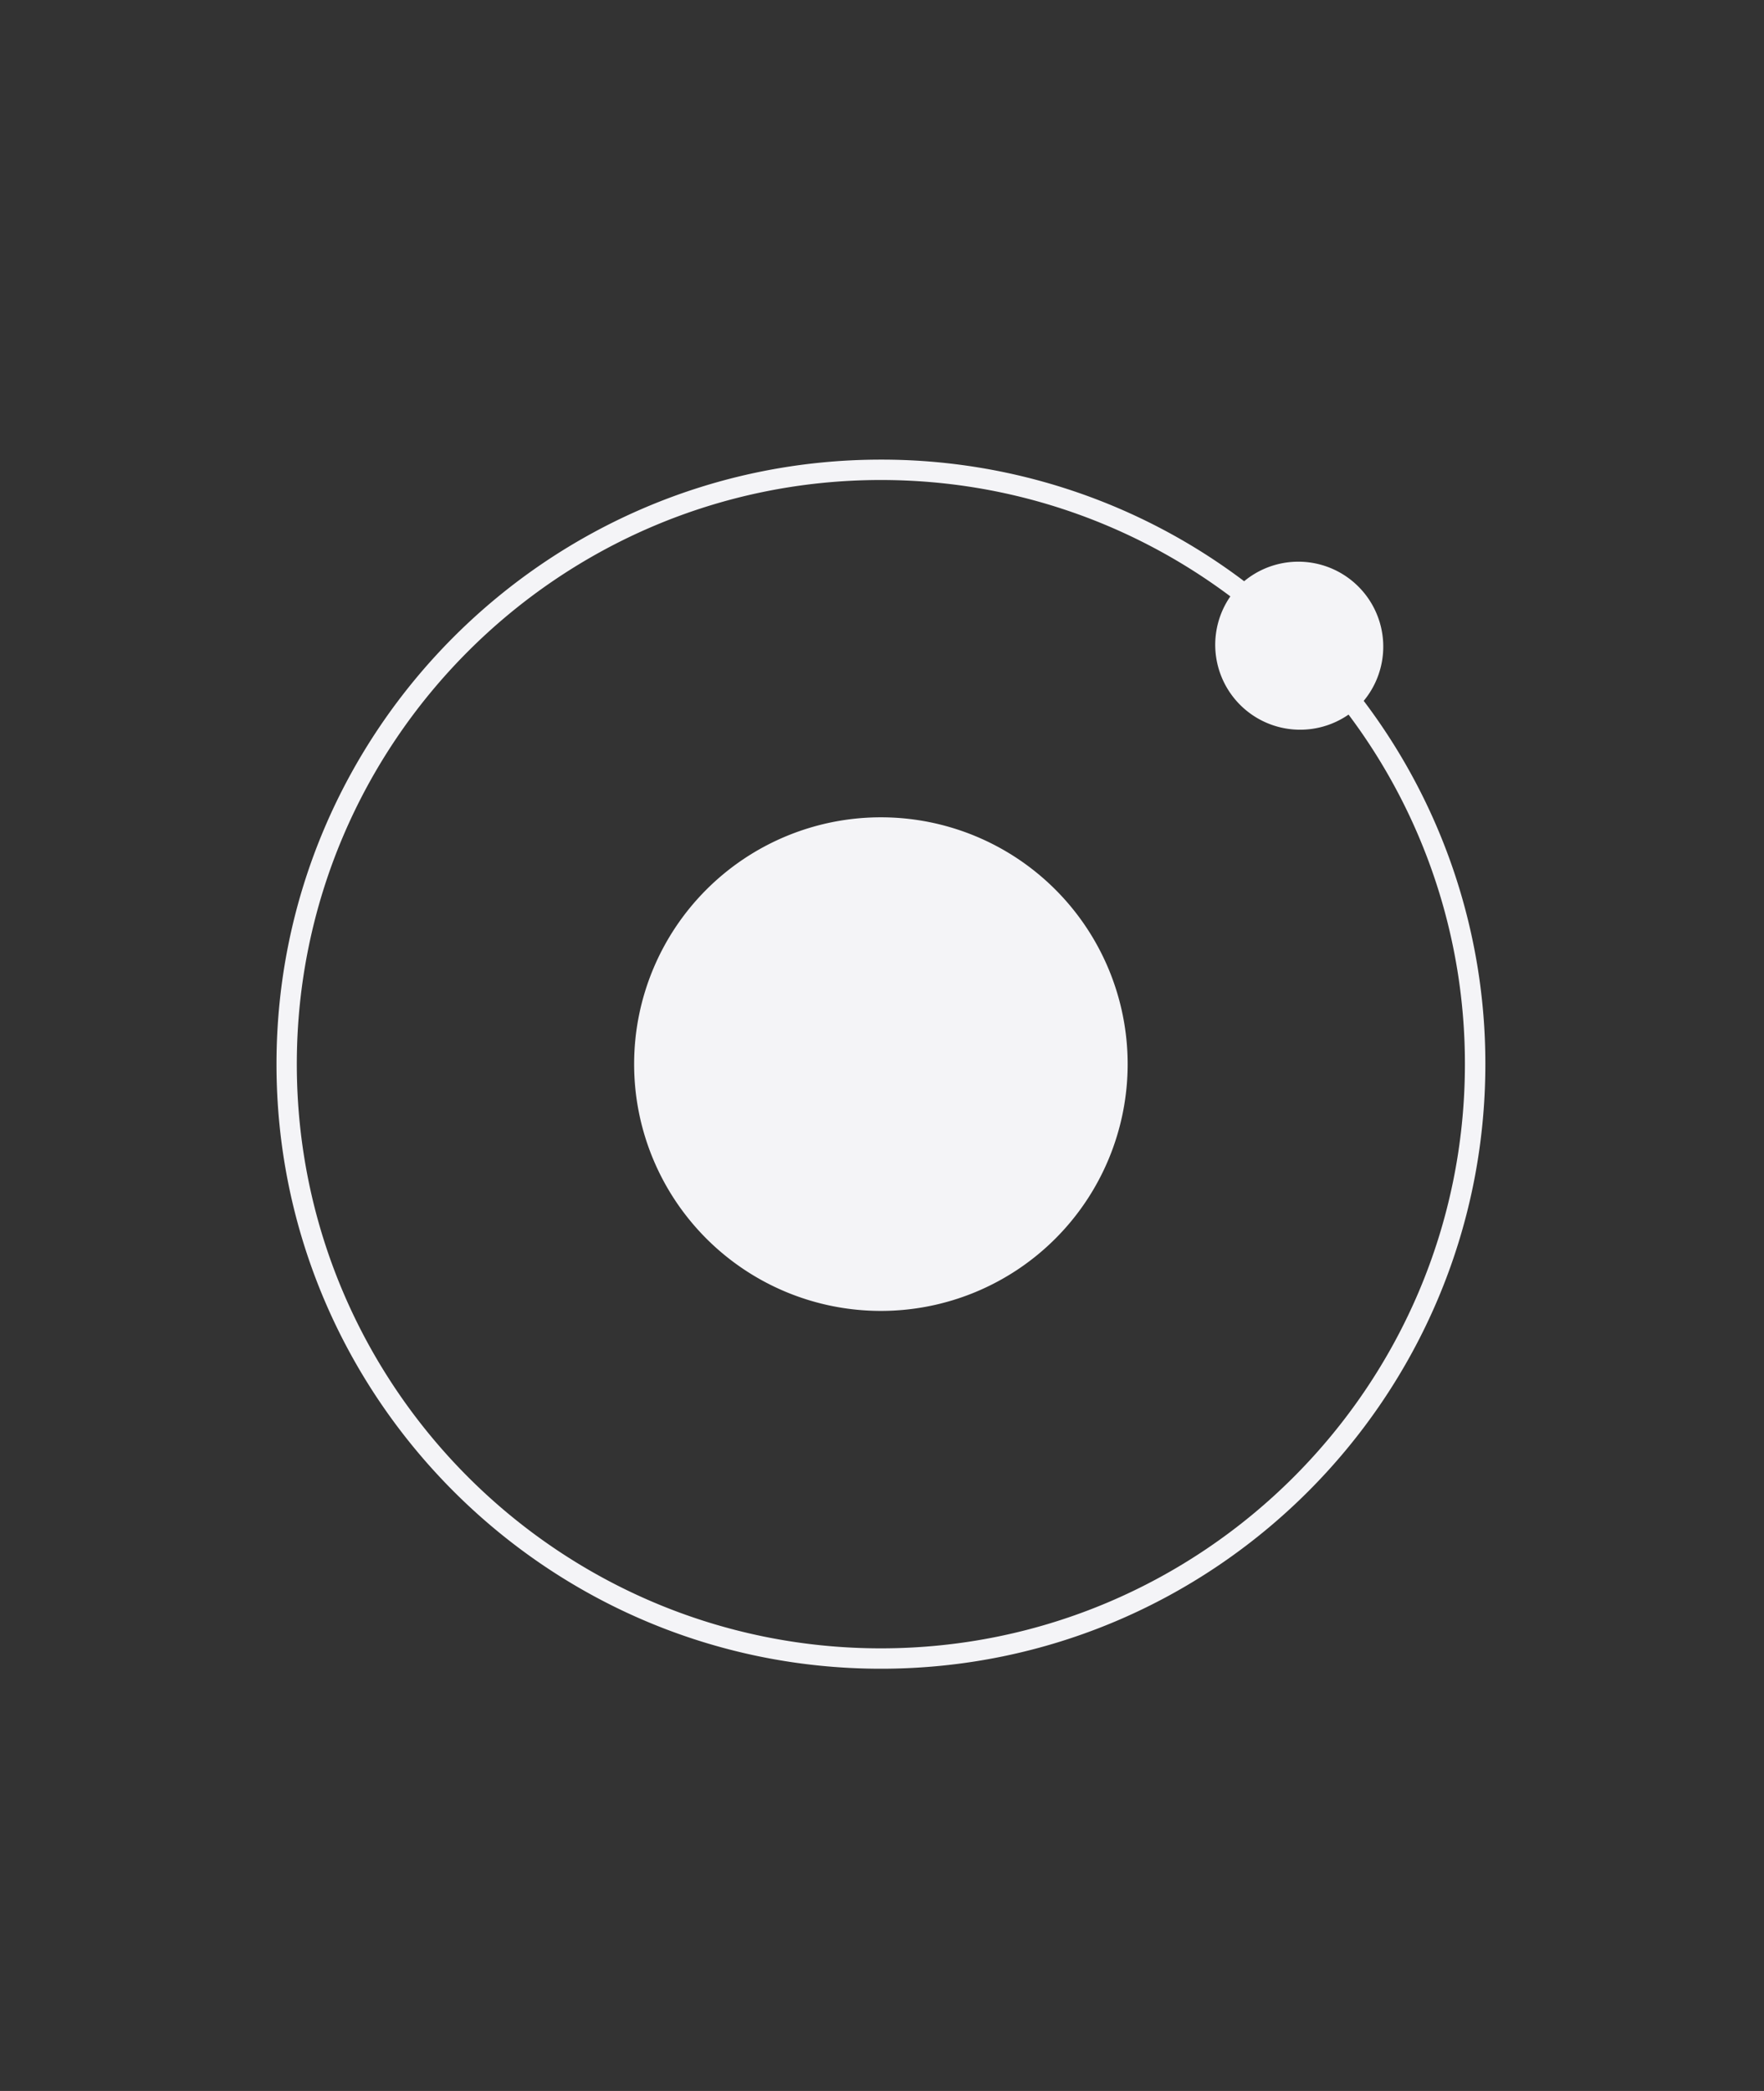 <svg height="32" width="27" xmlns="http://www.w3.org/2000/svg"><rect width="100%" height="100%" fill="#333333" stroke="none"/><path d="m20.873 10.726a1.3 1.3 0 0 0 -1.83-1.831 9.204 9.204 0 0 0 -5.559-1.861c-5.101 0-9.252 4.15-9.252 9.252s4.15 9.252 9.252 9.252 9.251-4.15 9.251-9.252a9.2 9.2 0 0 0 -1.861-5.559zm-7.39 14.5c-4.93 0-8.94-4.011-8.94-8.94s4.011-8.94 8.94-8.94c2.004 0 3.857.663 5.349 1.781a1.3 1.3 0 0 0 1.809 1.809 8.896 8.896 0 0 1 1.781 5.35c0 4.93-4.01 8.94-8.94 8.94zm3.777-8.941a3.777 3.777 0 1 1 -7.554 0 3.777 3.777 0 0 1 7.554 0z" fill="#f4f4f7"/></svg>